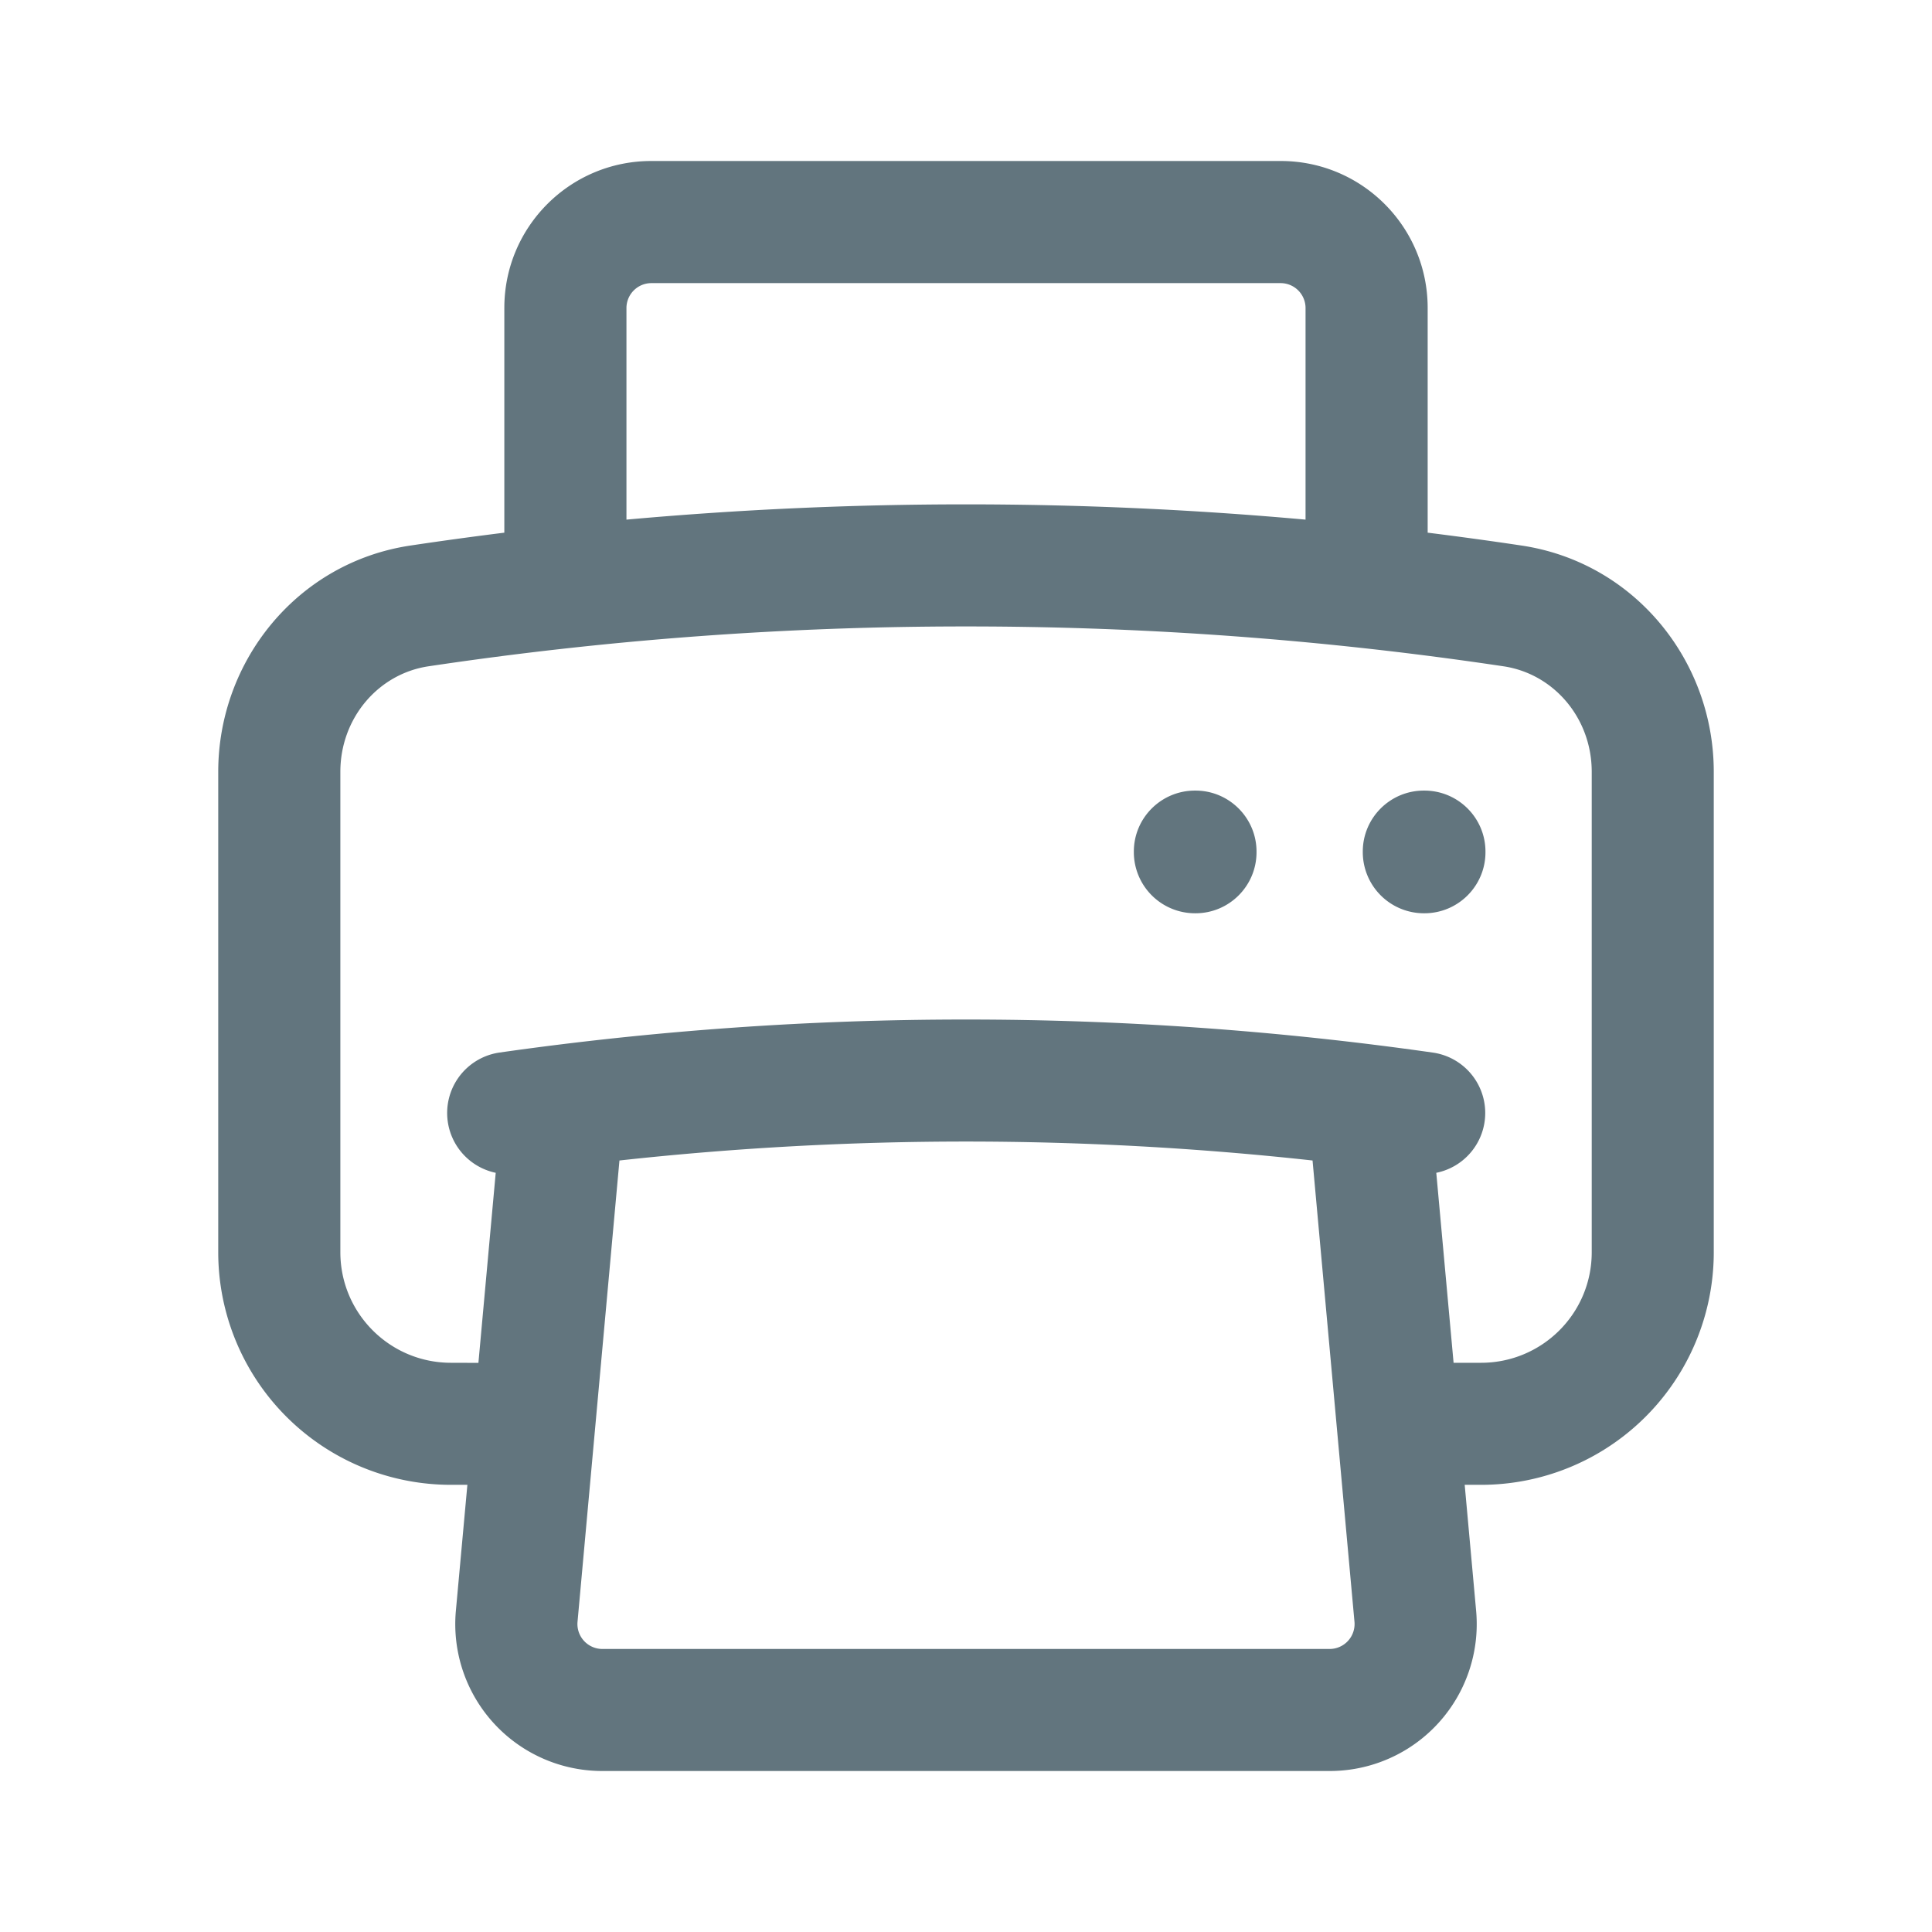 <svg xmlns="http://www.w3.org/2000/svg" fill="none" viewBox="0 0 24 24"><path fill="#62757E" fill-rule="evenodd" d="M6.265 3.825C6.265 2.817 7.082 2 8.09 2h7.82c1.008 0 1.825.817 1.825 1.825v2.792q.586.073 1.167.16c1.402.21 2.387 1.43 2.387 2.811v5.967a2.89 2.89 0 0 1-2.89 2.89h-.204l.142 1.565A1.825 1.825 0 0 1 16.52 22H7.48a1.825 1.825 0 0 1-1.817-1.99l.143-1.565h-.204a2.89 2.89 0 0 1-2.891-2.89V9.588c0-1.381.985-2.601 2.387-2.811q.582-.087 1.167-.16zm1.517 2.63a47 47 0 0 1 8.436 0v-2.63a.31.31 0 0 0-.308-.308H8.09a.31.31 0 0 0-.308.308zM5.943 16.93l.215-2.361a.759.759 0 0 1 .047-1.494 41 41 0 0 1 5.795-.41 41 41 0 0 1 5.795.41.758.758 0 0 1 .047 1.494l.215 2.36h.341c.76 0 1.375-.614 1.375-1.373V9.588c0-.667-.471-1.218-1.096-1.311A45 45 0 0 0 12 7.782a45 45 0 0 0-6.677.495c-.624.093-1.095.644-1.095 1.311v5.967c0 .759.615 1.374 1.374 1.374zm10.362-2.514a39.5 39.5 0 0 0-8.61 0l-.521 5.733a.31.31 0 0 0 .307.335h9.039a.31.31 0 0 0 .306-.335zm-2.22-3.837c0-.419.34-.758.759-.758h.007c.418 0 .758.34.758.758v.007c0 .42-.34.759-.758.759h-.007a.76.76 0 0 1-.759-.759zm2.844 0c0-.419.34-.758.758-.758h.007c.42 0 .759.34.759.758v.007c0 .42-.34.759-.759.759h-.007a.76.76 0 0 1-.758-.759z" clip-rule="evenodd"/></svg>